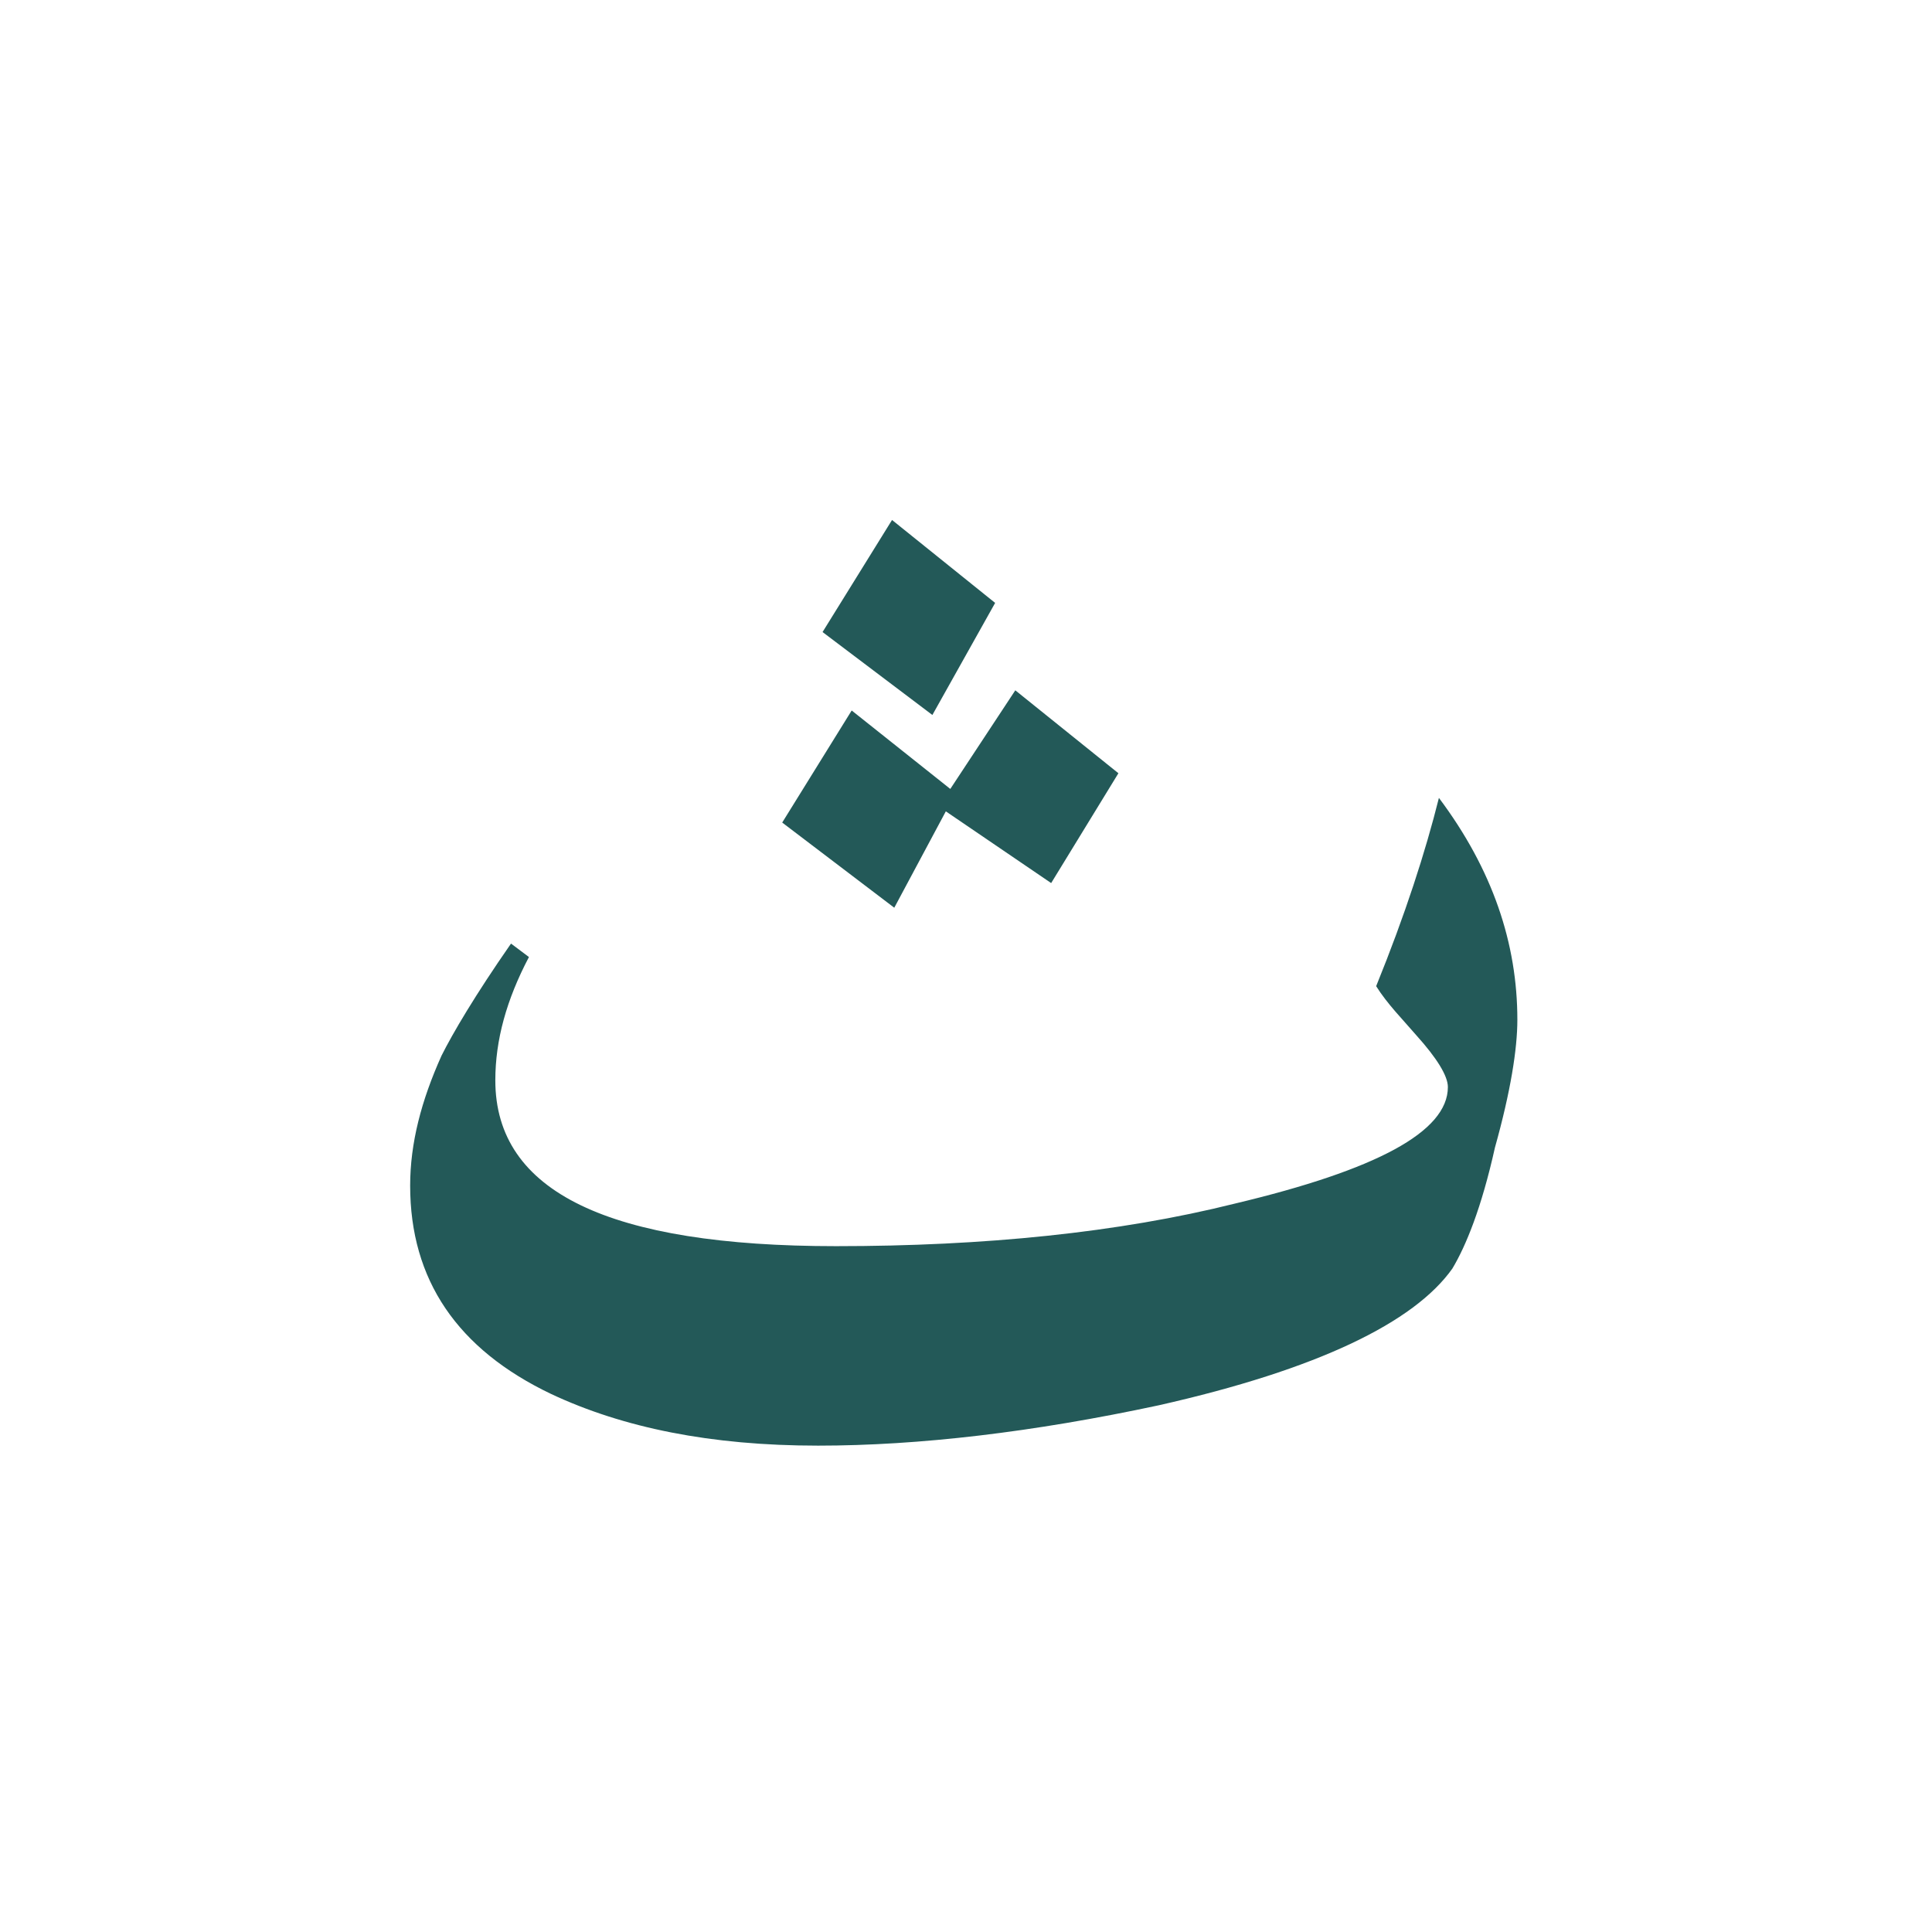 <?xml version="1.0" encoding="utf-8"?>
<!-- Generator: Adobe Illustrator 22.0.1, SVG Export Plug-In . SVG Version: 6.00 Build 0)  -->
<svg version="1.1" id="Layer_1" xmlns="http://www.w3.org/2000/svg" xmlns:xlink="http://www.w3.org/1999/xlink" x="0px" y="0px"
	 viewBox="0 0 86.2 86.2" style="enable-background:new 0 0 86.2 86.2;" xml:space="preserve">
<style type="text/css">
	.st0{fill:#235958;}
</style>
<g>
	<path class="st0" d="M67.7,45.5c0,1.3-0.3,3.2-1,5.7c-0.6,2.7-1.3,4.4-1.9,5.4c-1.7,2.4-6,4.5-13.1,6.1c-5.6,1.2-10.7,1.8-15.2,1.8
		c-4.8,0-8.7-0.8-11.9-2.3c-4.2-2-6.3-5.1-6.3-9.3c0-1.9,0.5-3.8,1.4-5.8c0.5-1,1.5-2.7,3.1-5l0.8,0.6c-1,1.9-1.5,3.7-1.5,5.5
		c0,5,5.1,7.4,15.2,7.4c6.6,0,12.6-0.6,17.8-1.9c6.3-1.5,9.5-3.2,9.5-5.2c0-0.5-0.5-1.3-1.4-2.3c-0.6-0.7-1.3-1.4-1.8-2.2
		c1.3-3.2,2.2-6,2.8-8.4C66.6,38.8,67.7,42.1,67.7,45.5z M49.9,34.5l-3,4.9l-4.7-3.2l-2.3,4.3l-5-3.8l3.1-5l4.4,3.5l2.9-4.4
		L49.9,34.5z M44.4,26.9l-2.8,5l-4.9-3.7l3.1-5L44.4,26.9z"/>
</g>
</svg>
